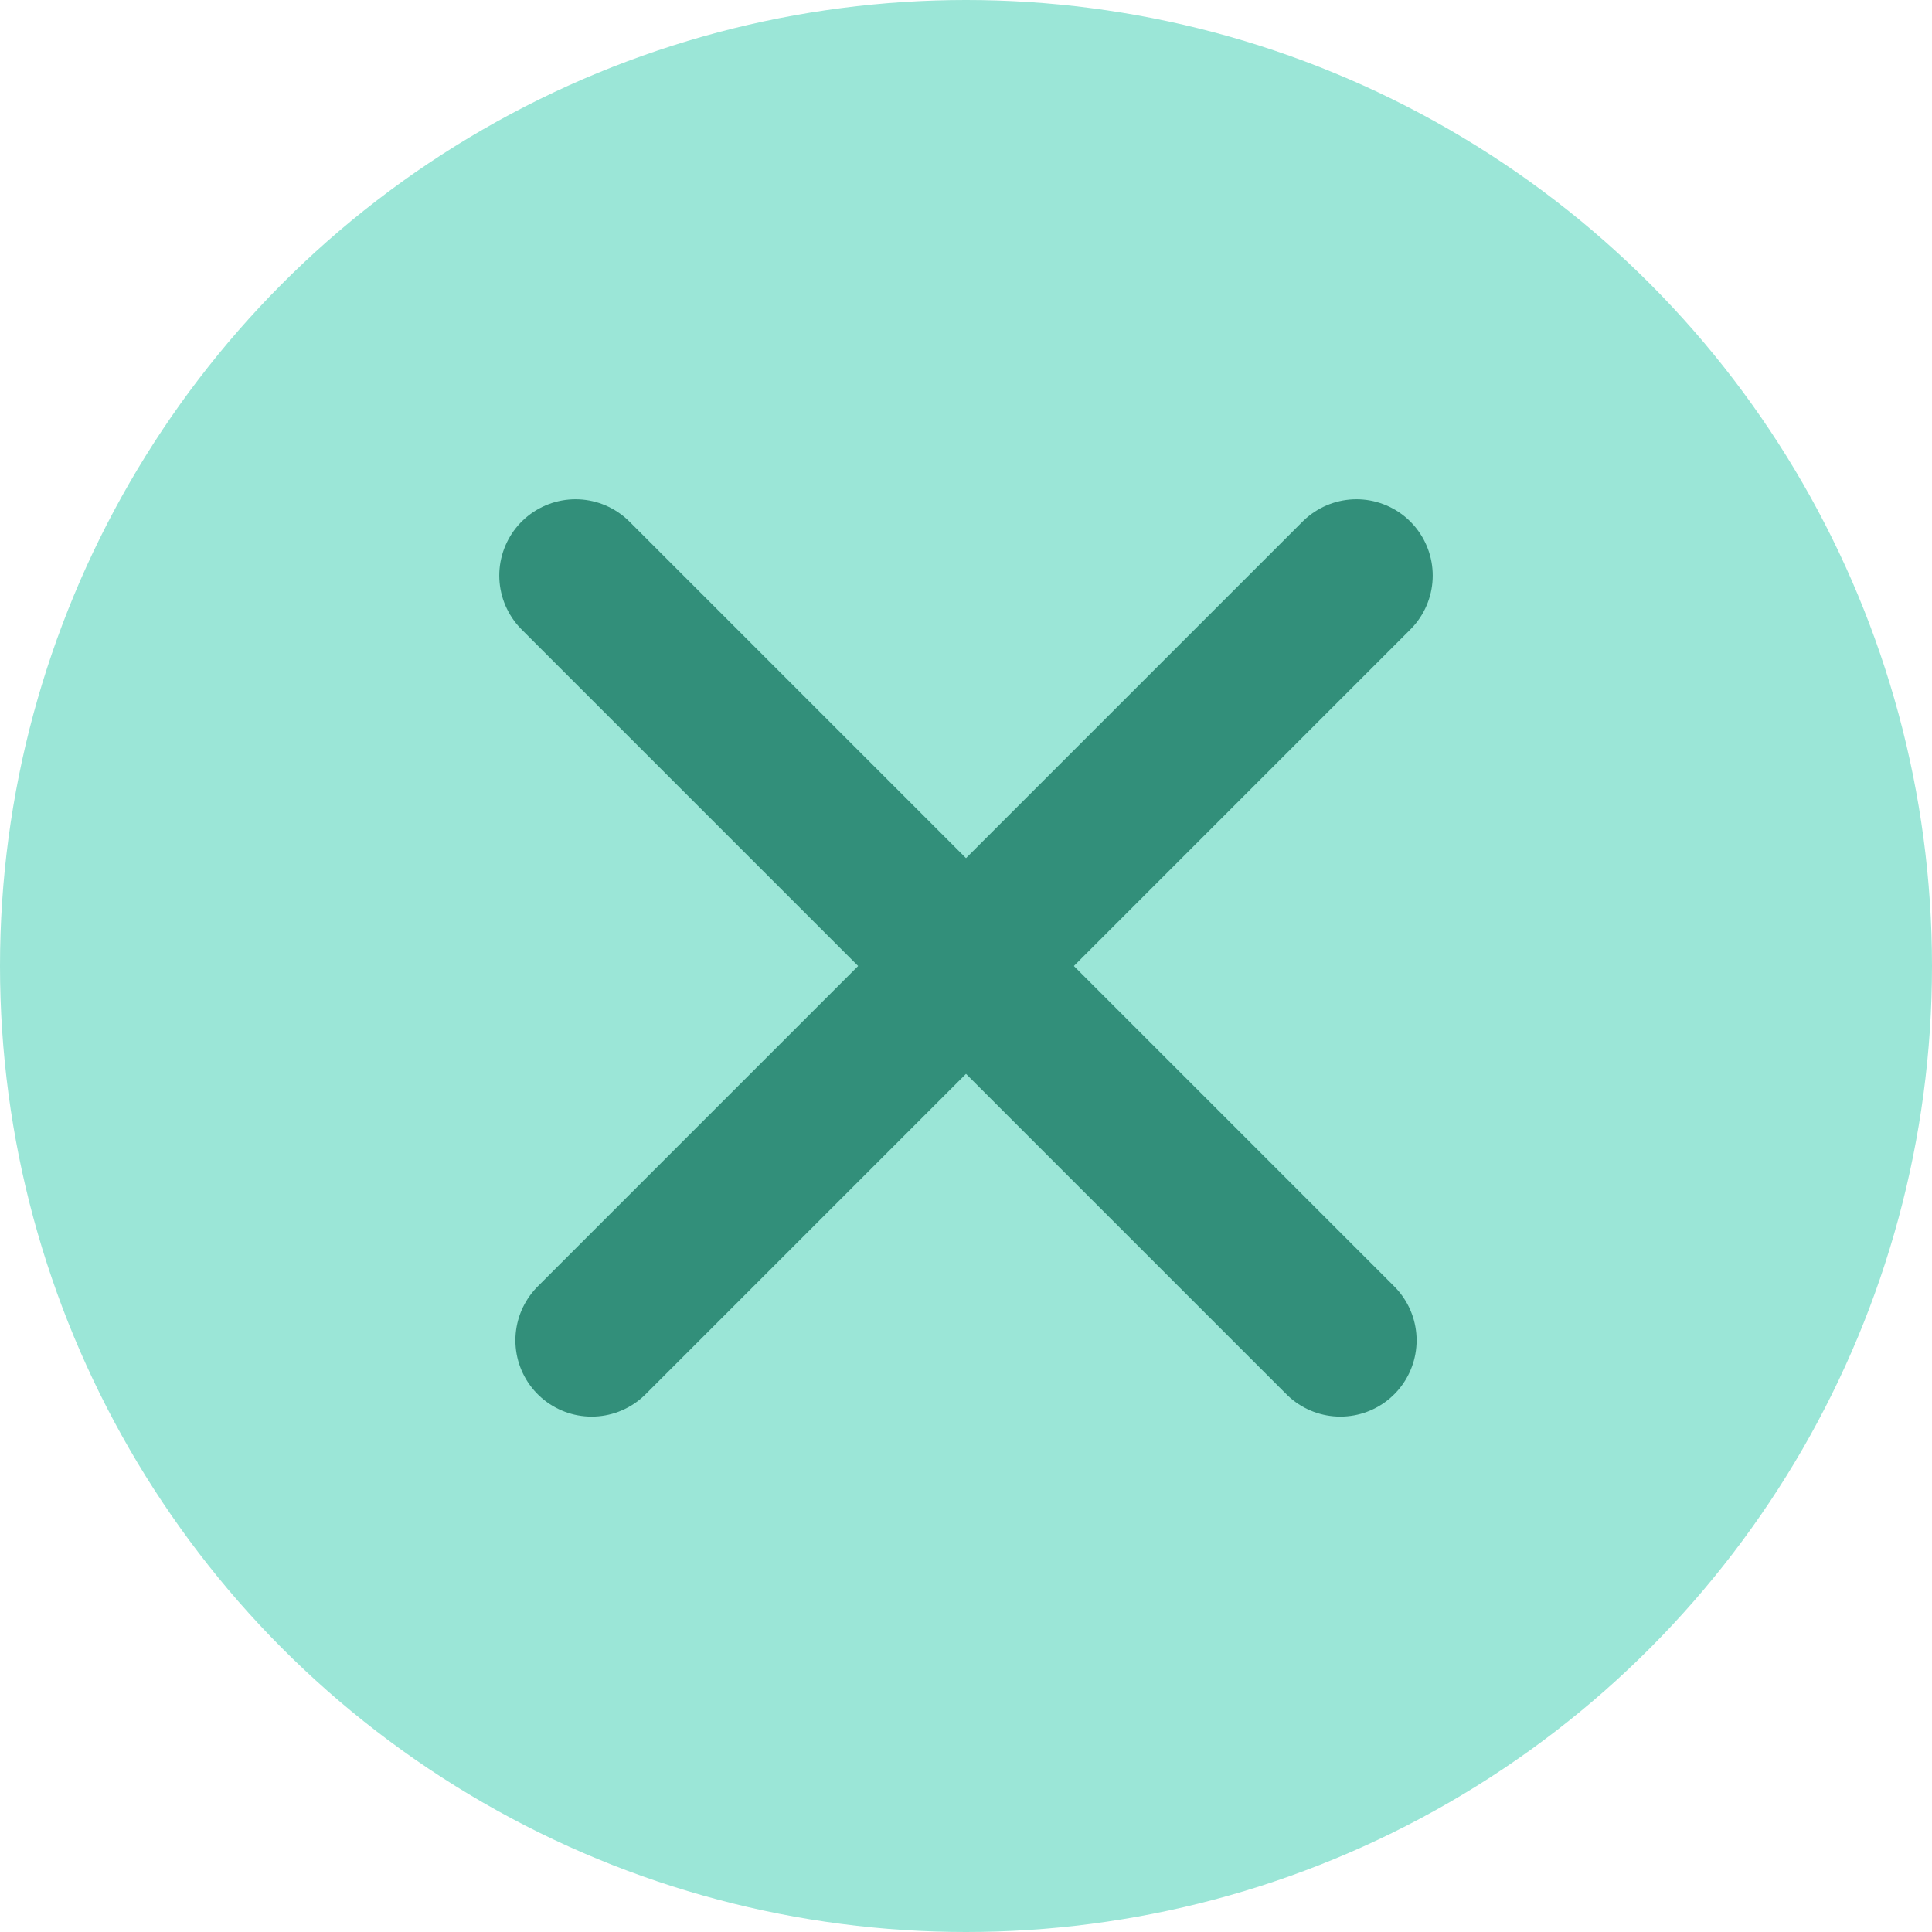 <?xml version="1.0" encoding="UTF-8"?>
<svg width="38px" height="38px" viewBox="0 0 38 38" version="1.1" xmlns="http://www.w3.org/2000/svg" xmlns:xlink="http://www.w3.org/1999/xlink">
    <!-- Generator: Sketch 49.1 (51147) - http://www.bohemiancoding.com/sketch -->
    <title>Dismiss</title>
    <desc>Created with Sketch.</desc>
    <defs></defs>
    <g id="Page-1" stroke="none" stroke-width="1" fill="none" fill-rule="evenodd">
        <g id="Edit-Profile-Copy" transform="translate(-1377, -94)">
            <g id="Success-Alert" transform="translate(0, 75)">
                <g id="Dismiss" transform="translate(1377, 19)">
                    <circle id="Oval-6" fill="#9BE6D7" cx="19" cy="19" r="19"></circle>
                    <g id="Group-4" transform="translate(11, 11)" stroke="#328F7A" stroke-linecap="round" stroke-width="3">
                        <path d="M0.32,0.32 L15.363,15.363" id="Line-2"></path>
                        <path d="M0.32,0.32 L15.363,15.363" id="Line-2-Copy" transform="translate(8, 8) scale(-1, 1) translate(-8, -8) "></path>
                    </g>
                </g>
            </g>
        </g>
    </g>
</svg>